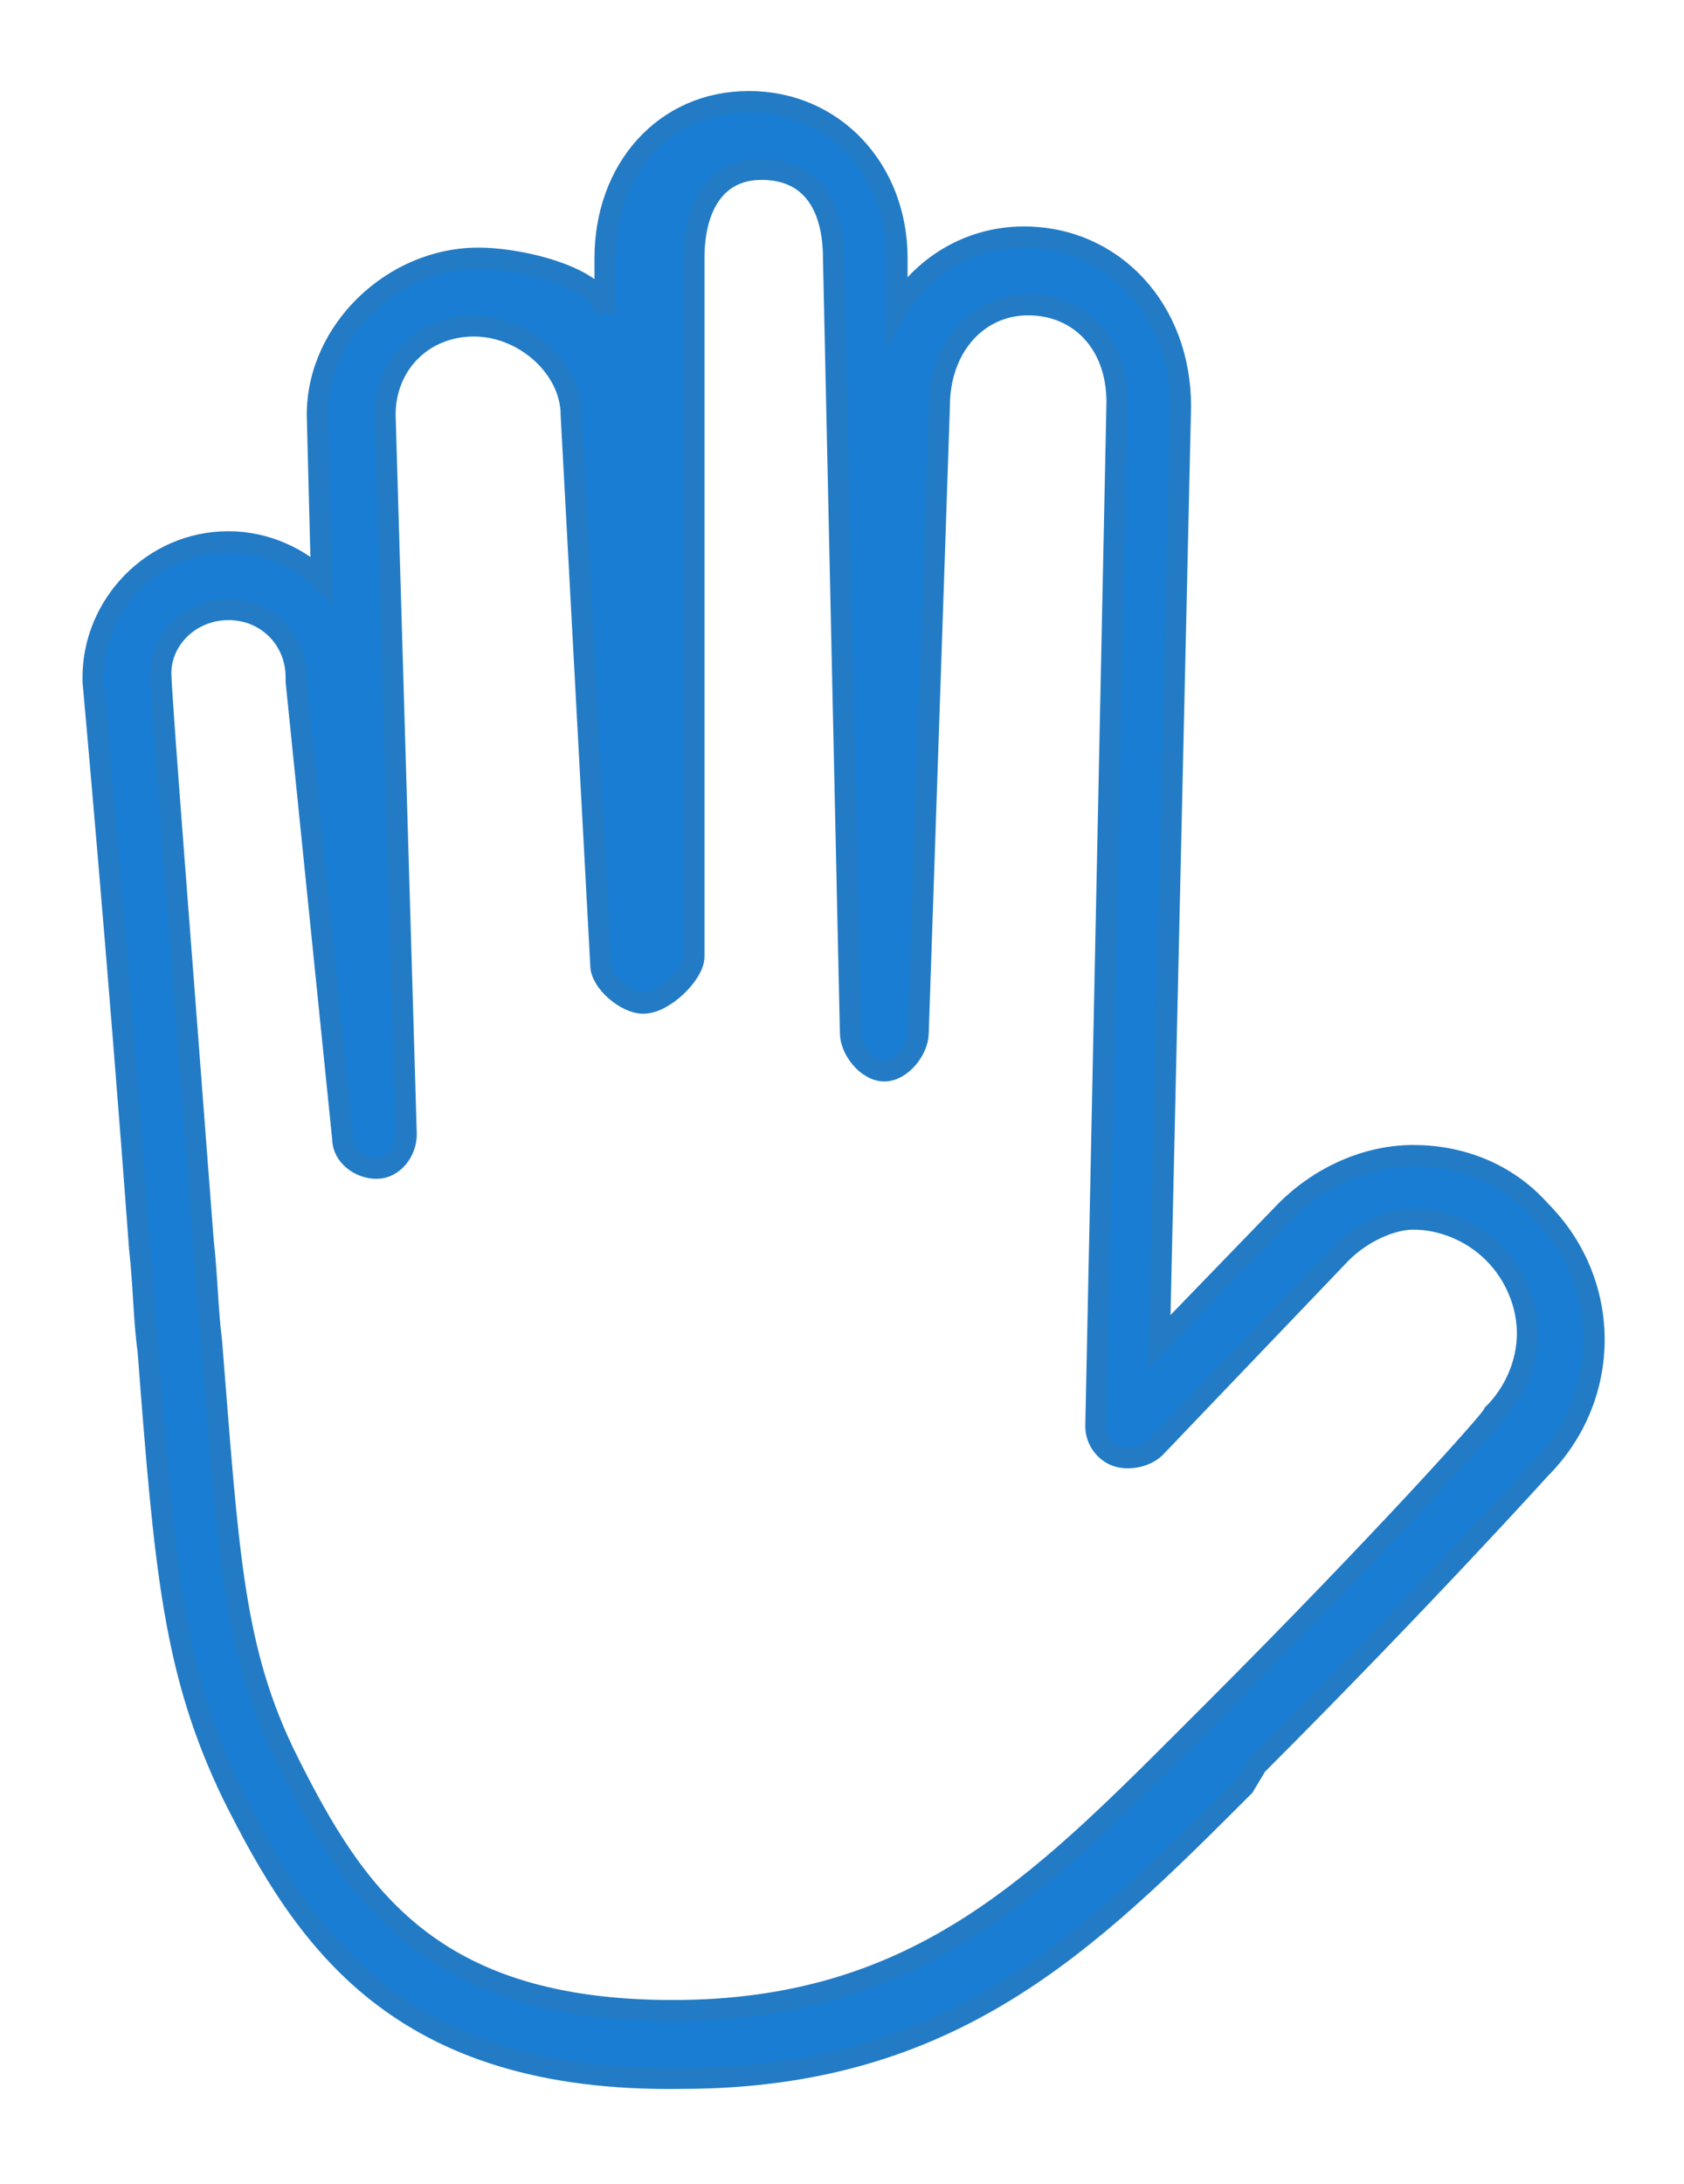 <?xml version="1.0" encoding="utf-8"?>
<!-- Generator: Adobe Illustrator 19.1.0, SVG Export Plug-In . SVG Version: 6.00 Build 0)  -->
<svg version="1.1" id="Capa_1" xmlns="http://www.w3.org/2000/svg" xmlns:xlink="http://www.w3.org/1999/xlink" x="0px" y="0px"
	 viewBox="-375 281.4 39.8 51.6" style="enable-background:new -375 281.4 39.8 51.6;" xml:space="preserve">
<style type="text/css">
	.st0{fill:#187DD3;stroke:#237BC5;stroke-width:0.5;stroke-miterlimit:10;}
</style>
<path class="st0" d="M-369.5,323.8c-1.4-2.9-1.6-5.3-2-10.5c-0.1-0.7-0.1-1.5-0.2-2.4c-0.5-6.8-1.1-13.4-1.1-13.4s0,0,0-0.1
	c0-1.7,1.4-3.2,3.2-3.2c0.9,0,1.7,0.4,2.2,0.9l-0.1-3.9c0-2,1.8-3.7,3.8-3.7c1.1,0,3,0.5,3,1.3v-1.3c0-2.1,1.4-3.7,3.4-3.7
	s3.5,1.6,3.5,3.7v1.2c0.6-1,1.7-1.7,3-1.7c2.1,0,3.7,1.7,3.7,4l-0.5,22.1l3-3.1c0.8-0.8,1.9-1.3,3-1.3c1.1,0,2.2,0.4,3,1.3
	c1.7,1.7,1.7,4.4,0,6.1c0,0-2.8,3.1-6.7,7l-0.3,0.5c-3.7,3.7-6.9,6.9-13.3,6.9C-365.6,330.6-367.8,327.2-369.5,323.8z M-343.3,311
	l-4.4,4.6c-0.2,0.2-0.6,0.3-0.9,0.2c-0.3-0.1-0.5-0.4-0.5-0.7l0.5-24.2c0-1.4-0.9-2.3-2.1-2.3c-1.2,0-2.1,1-2.1,2.4l-0.5,14.8
	c0,0.4-0.4,0.9-0.8,0.9c-0.4,0-0.8-0.5-0.8-0.9l-0.4-18.3c0-1.2-0.5-2.1-1.7-2.1c-1.1,0-1.6,0.9-1.6,2.1V304c0,0.4-0.7,1.1-1.2,1.1
	c-0.4,0-1-0.5-1-0.9l-0.7-13c0-1.1-1.1-2.1-2.3-2.1c-1.2,0-2.1,0.9-2.1,2.1l0.5,17c0,0.4-0.3,0.8-0.7,0.8c-0.4,0-0.8-0.3-0.8-0.7
	l-1.1-10.8v-0.1c0-0.9-0.7-1.6-1.6-1.6c-0.9,0-1.6,0.7-1.6,1.5c0,0.5,0.5,6.8,1,13.4c0.1,0.9,0.1,1.6,0.2,2.4c0.4,5,0.5,7.3,1.8,9.9
	c1.6,3.2,3.4,5.9,9.1,5.9c5.7,0,8.6-2.9,12.2-6.5l0.6-0.6c3.9-3.9,6.6-6.9,6.6-7c0.5-0.5,0.8-1.2,0.8-1.9s-0.3-1.4-0.8-1.9
	s-1.2-0.8-1.9-0.8C-342.1,310.2-342.8,310.5-343.3,311z"/>
</svg>
